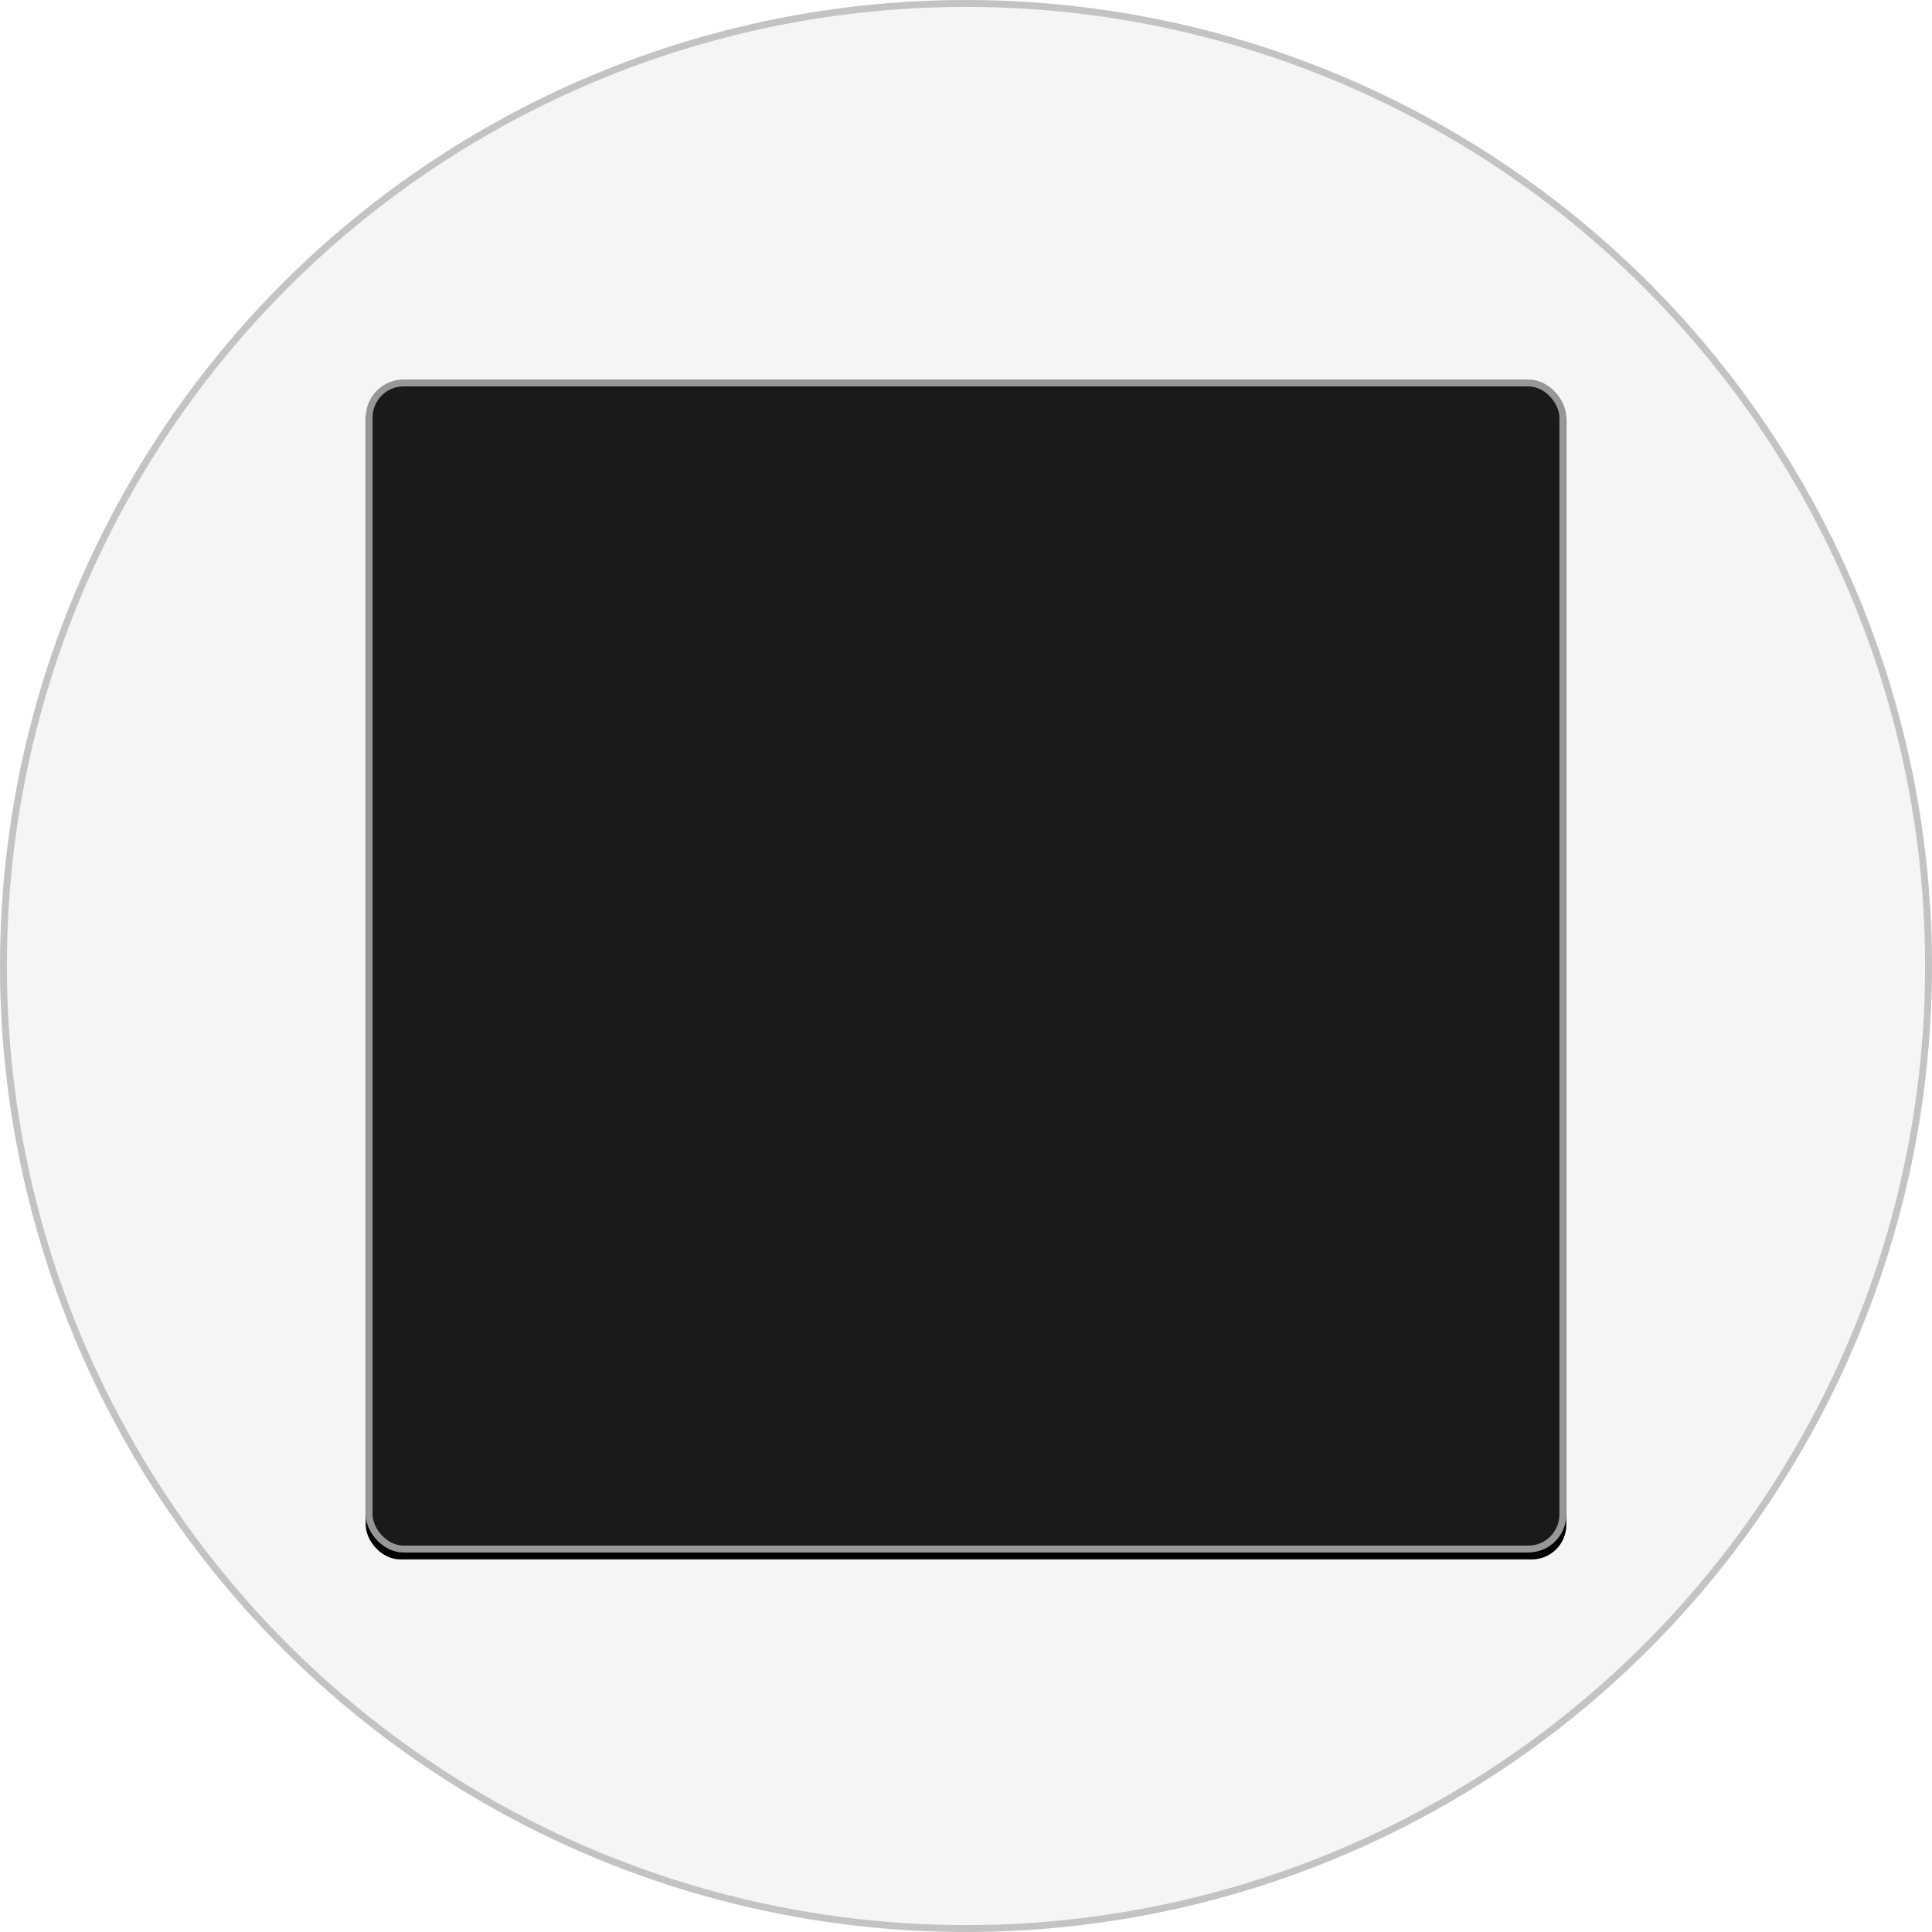<?xml version="1.0" encoding="UTF-8"?>
<svg width="280px" height="280px" viewBox="0 0 280 280" version="1.1" xmlns="http://www.w3.org/2000/svg" xmlns:xlink="http://www.w3.org/1999/xlink">
    <title>Group 7</title>
    <defs>
        <rect id="path-1" x="53" y="55" width="174" height="170" rx="5"></rect>
        <filter x="-7.2%" y="-6.8%" width="114.4%" height="114.7%" filterUnits="objectBoundingBox" id="filter-3">
            <feOffset dx="0" dy="1" in="SourceAlpha" result="shadowOffsetOuter1"></feOffset>
            <feGaussianBlur stdDeviation="4" in="shadowOffsetOuter1" result="shadowBlurOuter1"></feGaussianBlur>
            <feComposite in="shadowBlurOuter1" in2="SourceAlpha" operator="out" result="shadowBlurOuter1"></feComposite>
            <feColorMatrix values="0 0 0 0 0   0 0 0 0 0   0 0 0 0 0  0 0 0 0.258 0" type="matrix" in="shadowBlurOuter1"></feColorMatrix>
        </filter>
        <rect id="path-4" x="0" y="0" width="130" height="119" rx="1"></rect>
        <rect id="path-6" x="0" y="0" width="111" height="28" rx="1"></rect>
        <path d="M5.944,12.794 L0.256,7.106 C-0.085,6.764 -0.085,6.21 0.256,5.869 L1.494,4.631 C1.835,4.29 2.389,4.29 2.731,4.631 L6.562,8.463 L14.769,0.256 C15.111,-0.085 15.665,-0.085 16.006,0.256 L17.244,1.494 C17.585,1.835 17.585,2.389 17.244,2.731 L7.181,12.794 C6.839,13.135 6.285,13.135 5.944,12.794 L5.944,12.794 Z" id="path-8"></path>
        <rect id="path-10" x="0" y="0" width="111" height="28" rx="1"></rect>
        <rect id="path-12" x="0" y="0" width="111" height="28" rx="1"></rect>
        <path d="M5.944,12.794 L0.256,7.106 C-0.085,6.764 -0.085,6.21 0.256,5.869 L1.494,4.631 C1.835,4.29 2.389,4.29 2.731,4.631 L6.562,8.463 L14.769,0.256 C15.111,-0.085 15.665,-0.085 16.006,0.256 L17.244,1.494 C17.585,1.835 17.585,2.389 17.244,2.731 L7.181,12.794 C6.839,13.135 6.285,13.135 5.944,12.794 L5.944,12.794 Z" id="path-14"></path>
        <rect id="path-16" x="0" y="0" width="111" height="28" rx="1"></rect>
        <path d="M5.944,12.794 L0.256,7.106 C-0.085,6.764 -0.085,6.21 0.256,5.869 L1.494,4.631 C1.835,4.29 2.389,4.29 2.731,4.631 L6.562,8.463 L14.769,0.256 C15.111,-0.085 15.665,-0.085 16.006,0.256 L17.244,1.494 C17.585,1.835 17.585,2.389 17.244,2.731 L7.181,12.794 C6.839,13.135 6.285,13.135 5.944,12.794 L5.944,12.794 Z" id="path-18"></path>
    </defs>
    <g id="Page-1" stroke="none" stroke-width="1" fill="none" fill-rule="evenodd">
        <g id="Large" transform="translate(-520, -481)">
            <g id="Group-7" transform="translate(520, 481)">
                <circle id="Oval" stroke="#C3C3C3" fill="#F5F5F5" cx="140" cy="140" r="139.5"></circle>
                <mask id="mask-2" fill="white">
                    <use xlink:href="#path-1"></use>
                </mask>
                <g id="Rectangle">
                    <use fill="black" fill-opacity="1" filter="url(#filter-3)" xlink:href="#path-1"></use>
                    <rect stroke="#979797" stroke-width="1" stroke-linejoin="square" fill-opacity="0.105" fill="#FFFFFF" fill-rule="evenodd" x="53.5" y="55.5" width="173" height="169" rx="5"></rect>
                </g>
                <rect id="Rectangle" fill="#979797" mask="url(#mask-2)" x="51" y="55" width="178" height="14"></rect>
                <g id="Group-2" mask="url(#mask-2)" fill="#FFFFFF">
                    <g transform="translate(58, 60)">
                        <circle id="Oval" cx="2" cy="2" r="2"></circle>
                        <circle id="Oval-Copy" cx="8" cy="2" r="2"></circle>
                        <circle id="Oval-Copy-2" cx="14" cy="2" r="2"></circle>
                    </g>
                </g>
                <rect id="Rectangle" fill="#979797" mask="url(#mask-2)" x="77" y="75" width="39" height="6"></rect>
                <g id="Group-+-Group-Copy-+-Group-Copy-2-+-Group-Copy-3-Mask" mask="url(#mask-2)">
                    <g transform="translate(77, 88)">
                        <mask id="mask-5" fill="white">
                            <use xlink:href="#path-4"></use>
                        </mask>
                        <rect stroke="#979797" stroke-width="1" x="0.5" y="0.5" width="129" height="118" rx="1"></rect>
                        <g id="Group-5" stroke="none" stroke-width="1" fill="none" fill-rule="evenodd" mask="url(#mask-5)">
                            <g transform="translate(10, 6)">
                                <g id="Group-4">
                                    <rect id="Rectangle-Copy-10" fill="#979797" x="32" y="6" width="24.27" height="3"></rect>
                                    <rect id="Rectangle-Copy-11" fill="#979797" x="32" y="12" width="72" height="3"></rect>
                                    <rect id="Rectangle-Copy-12" fill="#979797" x="32" y="18" width="72" height="3"></rect>
                                    <mask id="mask-7" fill="white">
                                        <use xlink:href="#path-6"></use>
                                    </mask>
                                    <rect stroke="#979797" x="0.5" y="0.5" width="110" height="27" rx="1"></rect>
                                </g>
                                <g id="check" transform="translate(6.75, 6.975)">
                                    <mask id="mask-9" fill="white">
                                        <use xlink:href="#path-8"></use>
                                    </mask>
                                    <g></g>
                                    <g id="🎨-color" mask="url(#mask-9)" fill="#979797">
                                        <g transform="translate(-1.75, -3.975)" id="🎨-Color">
                                            <rect x="0" y="0" width="21" height="21"></rect>
                                        </g>
                                    </g>
                                </g>
                            </g>
                        </g>
                        <g id="Group-5-Copy" stroke="none" stroke-width="1" fill="none" fill-rule="evenodd" mask="url(#mask-5)">
                            <g transform="translate(10, 40)" id="Group-4">
                                <rect id="Rectangle-Copy-10" fill="#979797" x="32" y="6" width="24.27" height="3"></rect>
                                <rect id="Rectangle-Copy-11" fill="#979797" x="32" y="12" width="72" height="3"></rect>
                                <rect id="Rectangle-Copy-12" fill="#979797" x="32" y="18" width="72" height="3"></rect>
                                <mask id="mask-11" fill="white">
                                    <use xlink:href="#path-10"></use>
                                </mask>
                                <rect stroke="#979797" x="0.5" y="0.5" width="110" height="27" rx="1"></rect>
                            </g>
                        </g>
                        <g id="Group-5-Copy-2" stroke="none" stroke-width="1" fill="none" fill-rule="evenodd" mask="url(#mask-5)">
                            <g transform="translate(10, 74)">
                                <g id="Group-4">
                                    <rect id="Rectangle-Copy-10" fill="#979797" x="32" y="6" width="24.27" height="3"></rect>
                                    <rect id="Rectangle-Copy-11" fill="#979797" x="32" y="12" width="72" height="3"></rect>
                                    <rect id="Rectangle-Copy-12" fill="#979797" x="32" y="18" width="72" height="3"></rect>
                                    <mask id="mask-13" fill="white">
                                        <use xlink:href="#path-12"></use>
                                    </mask>
                                    <rect stroke="#979797" x="0.5" y="0.5" width="110" height="27" rx="1"></rect>
                                </g>
                                <g id="check" transform="translate(6.75, 6.975)">
                                    <mask id="mask-15" fill="white">
                                        <use xlink:href="#path-14"></use>
                                    </mask>
                                    <g></g>
                                    <g id="🎨-color" mask="url(#mask-15)" fill="#979797">
                                        <g transform="translate(-1.75, -3.975)" id="🎨-Color">
                                            <rect x="0" y="0" width="21" height="21"></rect>
                                        </g>
                                    </g>
                                </g>
                            </g>
                        </g>
                        <g id="Group-5-Copy-3" stroke="none" stroke-width="1" fill="none" fill-rule="evenodd" mask="url(#mask-5)">
                            <g transform="translate(10, 108)">
                                <g id="Group-4">
                                    <rect id="Rectangle-Copy-10" fill="#979797" x="32" y="6" width="24.27" height="3"></rect>
                                    <rect id="Rectangle-Copy-11" fill="#979797" x="32" y="12" width="72" height="3"></rect>
                                    <rect id="Rectangle-Copy-12" fill="#979797" x="32" y="18" width="72" height="3"></rect>
                                    <mask id="mask-17" fill="white">
                                        <use xlink:href="#path-16"></use>
                                    </mask>
                                    <rect stroke="#979797" x="0.5" y="0.5" width="110" height="27" rx="1"></rect>
                                </g>
                                <g id="check" transform="translate(6.75, 6.975)">
                                    <mask id="mask-19" fill="white">
                                        <use xlink:href="#path-18"></use>
                                    </mask>
                                    <g></g>
                                    <g id="🎨-color" mask="url(#mask-19)" fill="#979797">
                                        <g transform="translate(-1.75, -3.975)" id="🎨-Color">
                                            <rect x="0" y="0" width="21" height="21"></rect>
                                        </g>
                                    </g>
                                </g>
                            </g>
                        </g>
                    </g>
                </g>
            </g>
        </g>
    </g>
</svg>